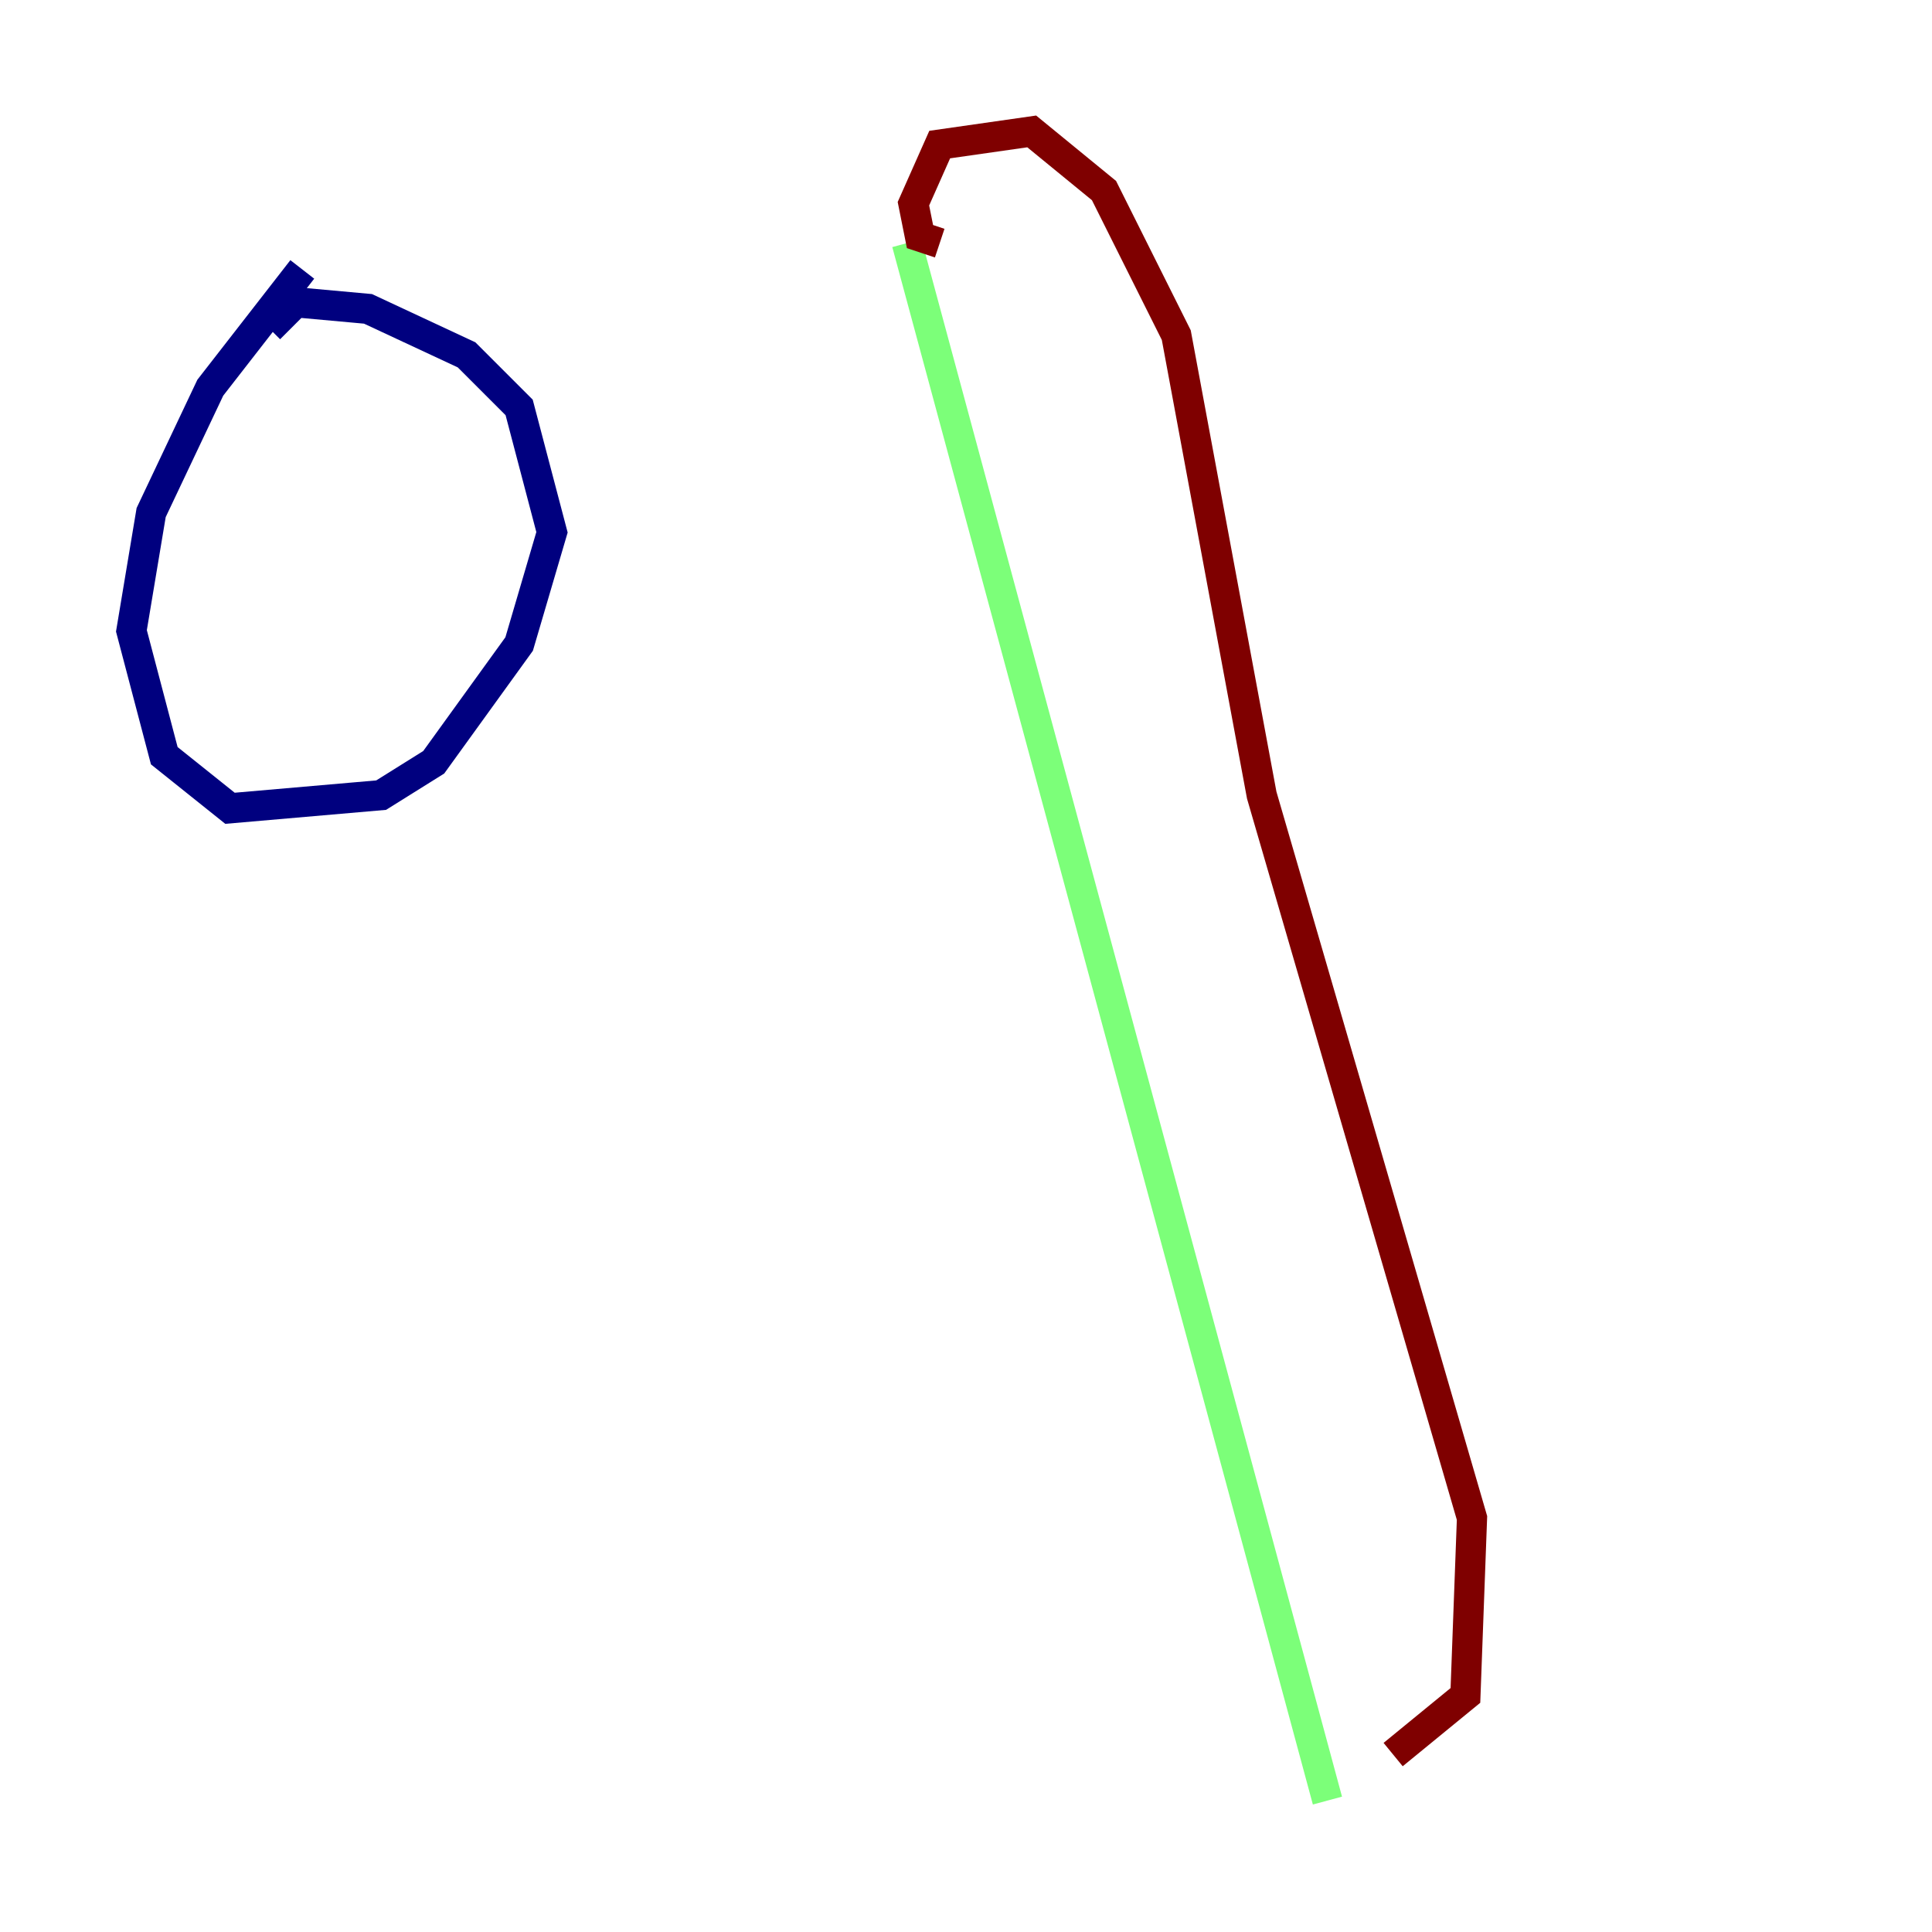 <?xml version="1.0" encoding="utf-8" ?>
<svg baseProfile="tiny" height="128" version="1.2" viewBox="0,0,128,128" width="128" xmlns="http://www.w3.org/2000/svg" xmlns:ev="http://www.w3.org/2001/xml-events" xmlns:xlink="http://www.w3.org/1999/xlink"><defs /><polyline fill="none" points="20.027,17.85 13.932,25.687 10.014,33.959 8.707,41.796 10.884,50.068 15.238,53.551 25.252,52.68 28.735,50.503 34.395,42.667 36.571,35.265 34.395,26.993 30.912,23.51 24.381,20.463 19.592,20.027 17.85,21.769" stroke="#00007f" stroke-width="2" /><polyline fill="none" points="60.082,16.109 87.946,119.293" stroke="#7cff79" stroke-width="2" /><polyline fill="none" points="62.258,16.109 60.952,15.674 60.517,13.497 62.258,9.578 68.354,8.707 73.143,12.626 77.932,22.204 83.592,52.68 97.524,100.571 97.088,112.326 92.299,116.245" stroke="#7f0000" stroke-width="2" /></svg>